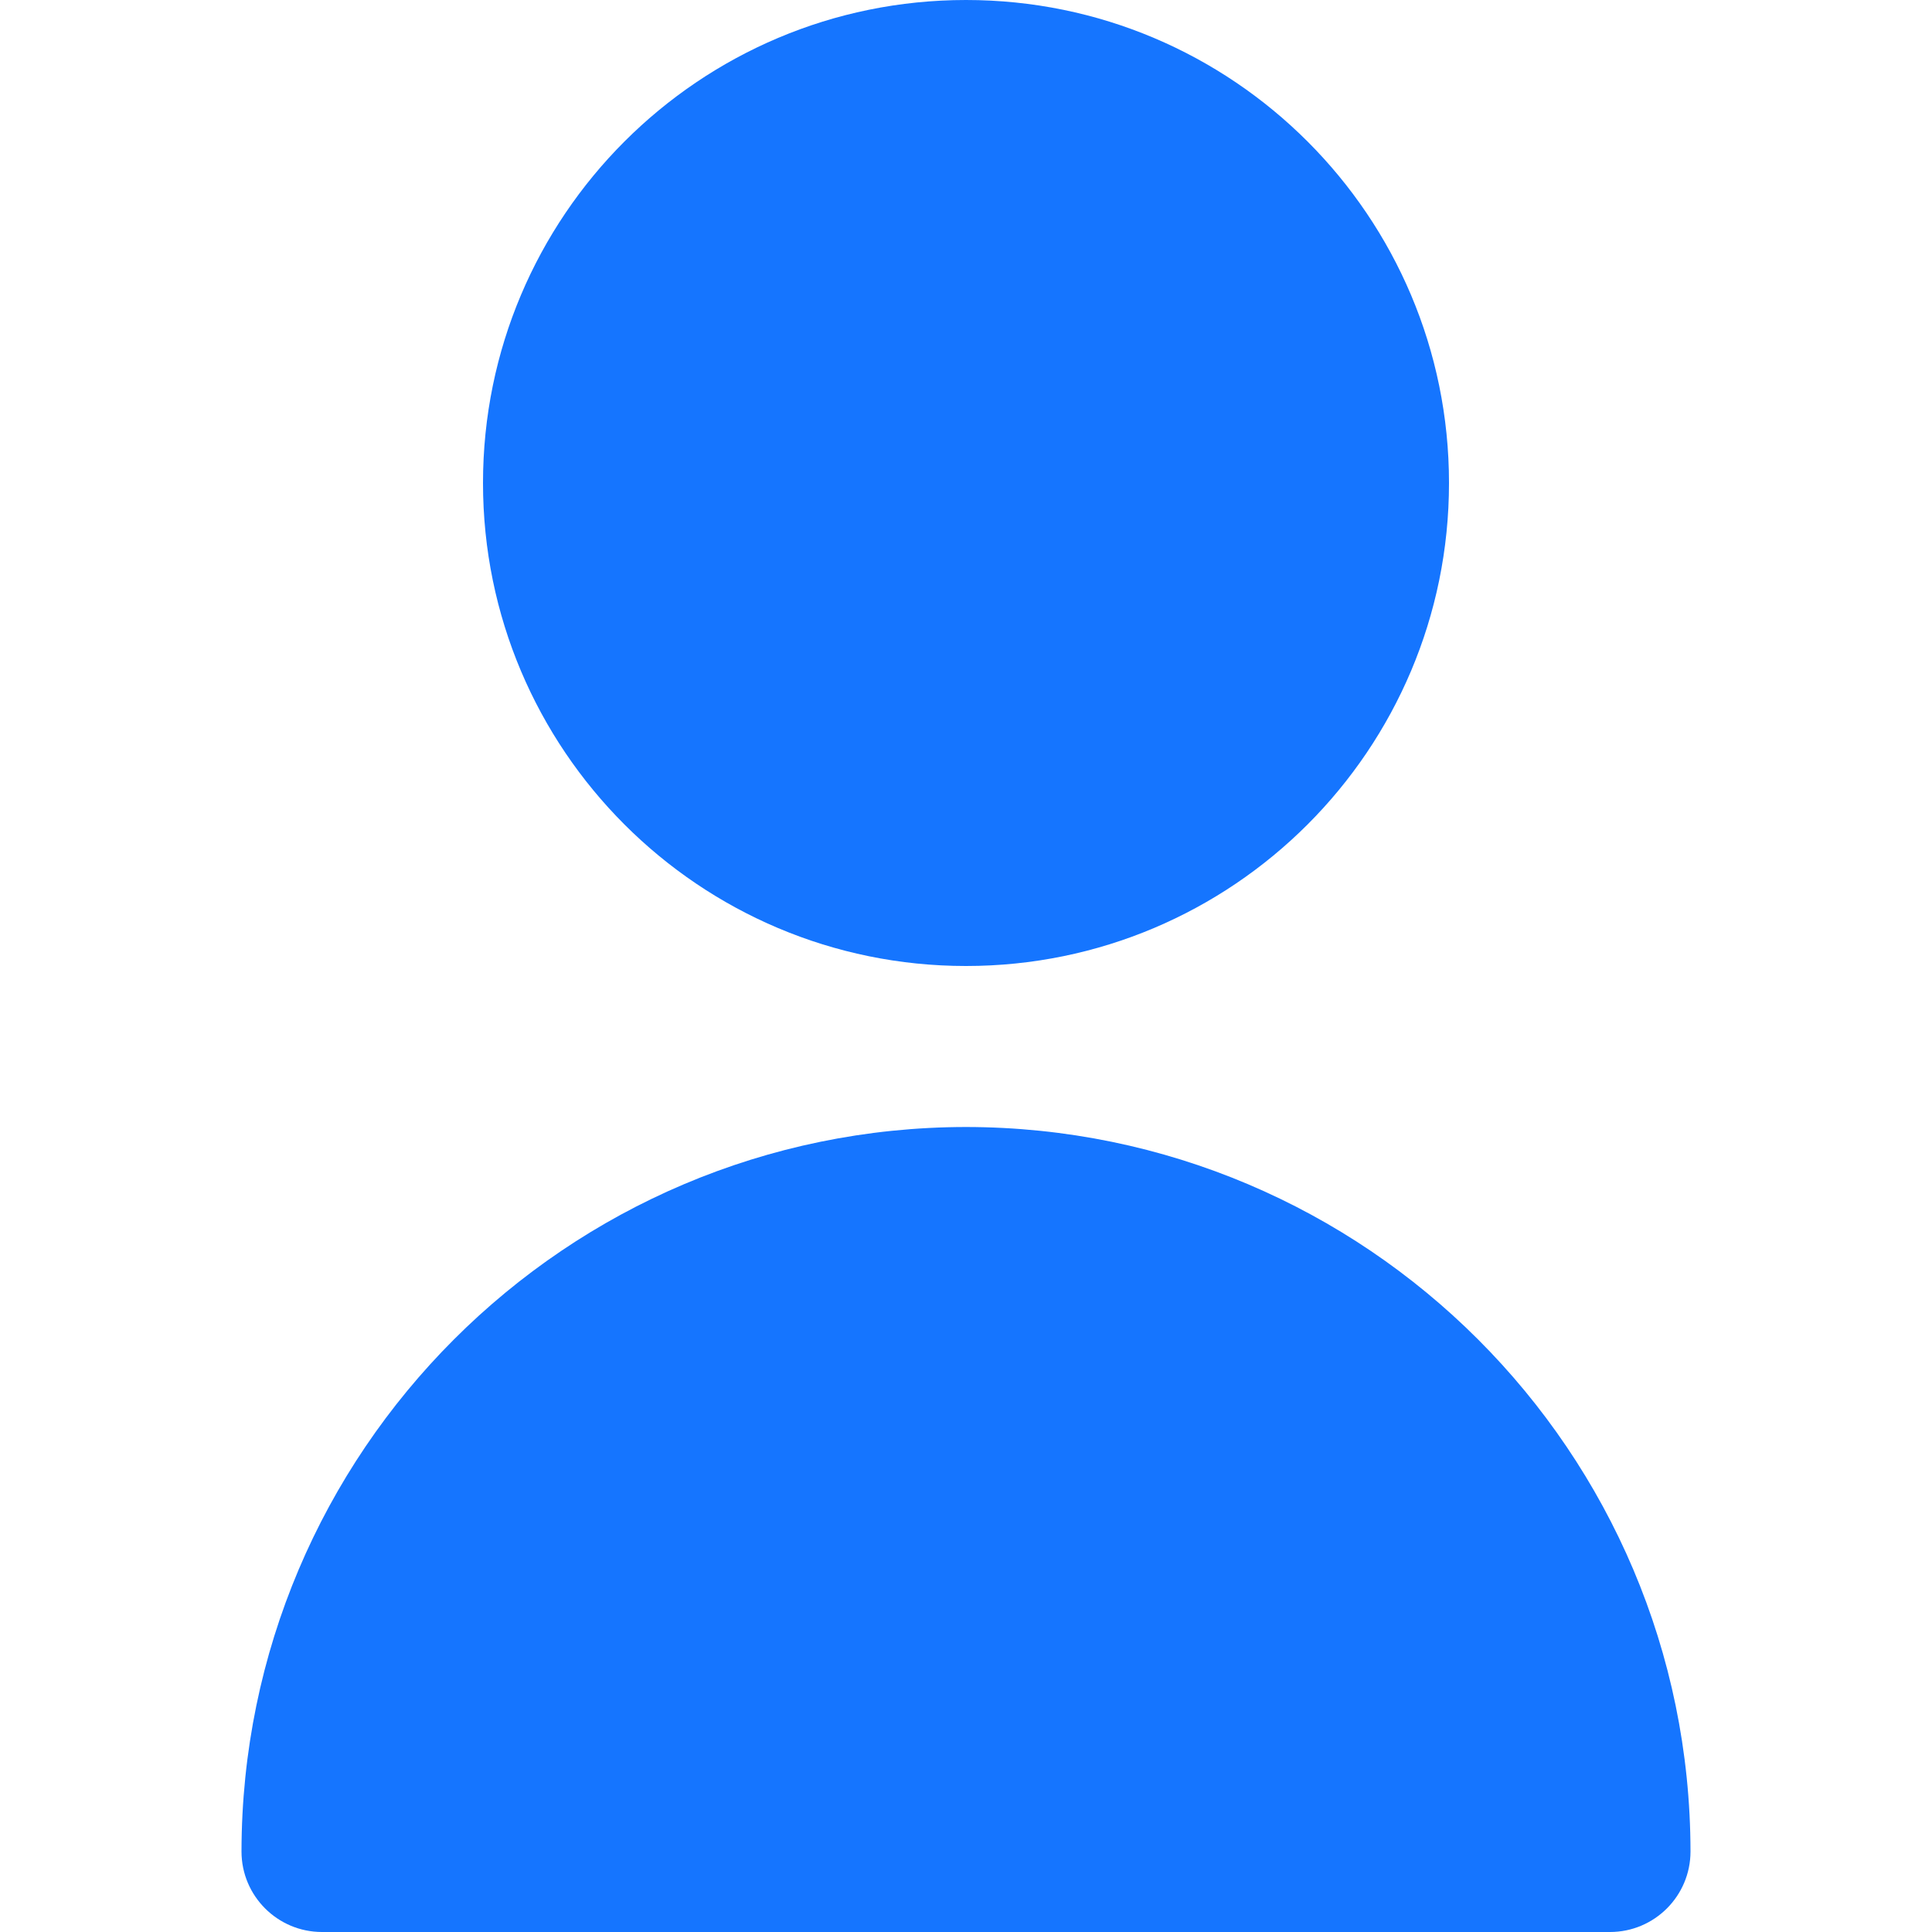 <svg width="18" height="18" viewBox="0 0 18 18" fill="none" xmlns="http://www.w3.org/2000/svg">
    <path
        d="M9 9C11.485 9 13.5 6.985 13.5 4.5C13.5 2.015 11.485 0 9 0C6.515 0 4.5 2.015 4.5 4.5C4.5 6.985 6.515 9 9 9Z"
        fill="#1575FF" />
    <path
        d="M9 10.5C5.274 10.504 2.254 13.524 2.25 17.25C2.25 17.664 2.586 18 3 18H15C15.414 18 15.75 17.664 15.75 17.25C15.746 13.524 12.726 10.504 9 10.5Z"
        fill="#1575FF" />
</svg>

